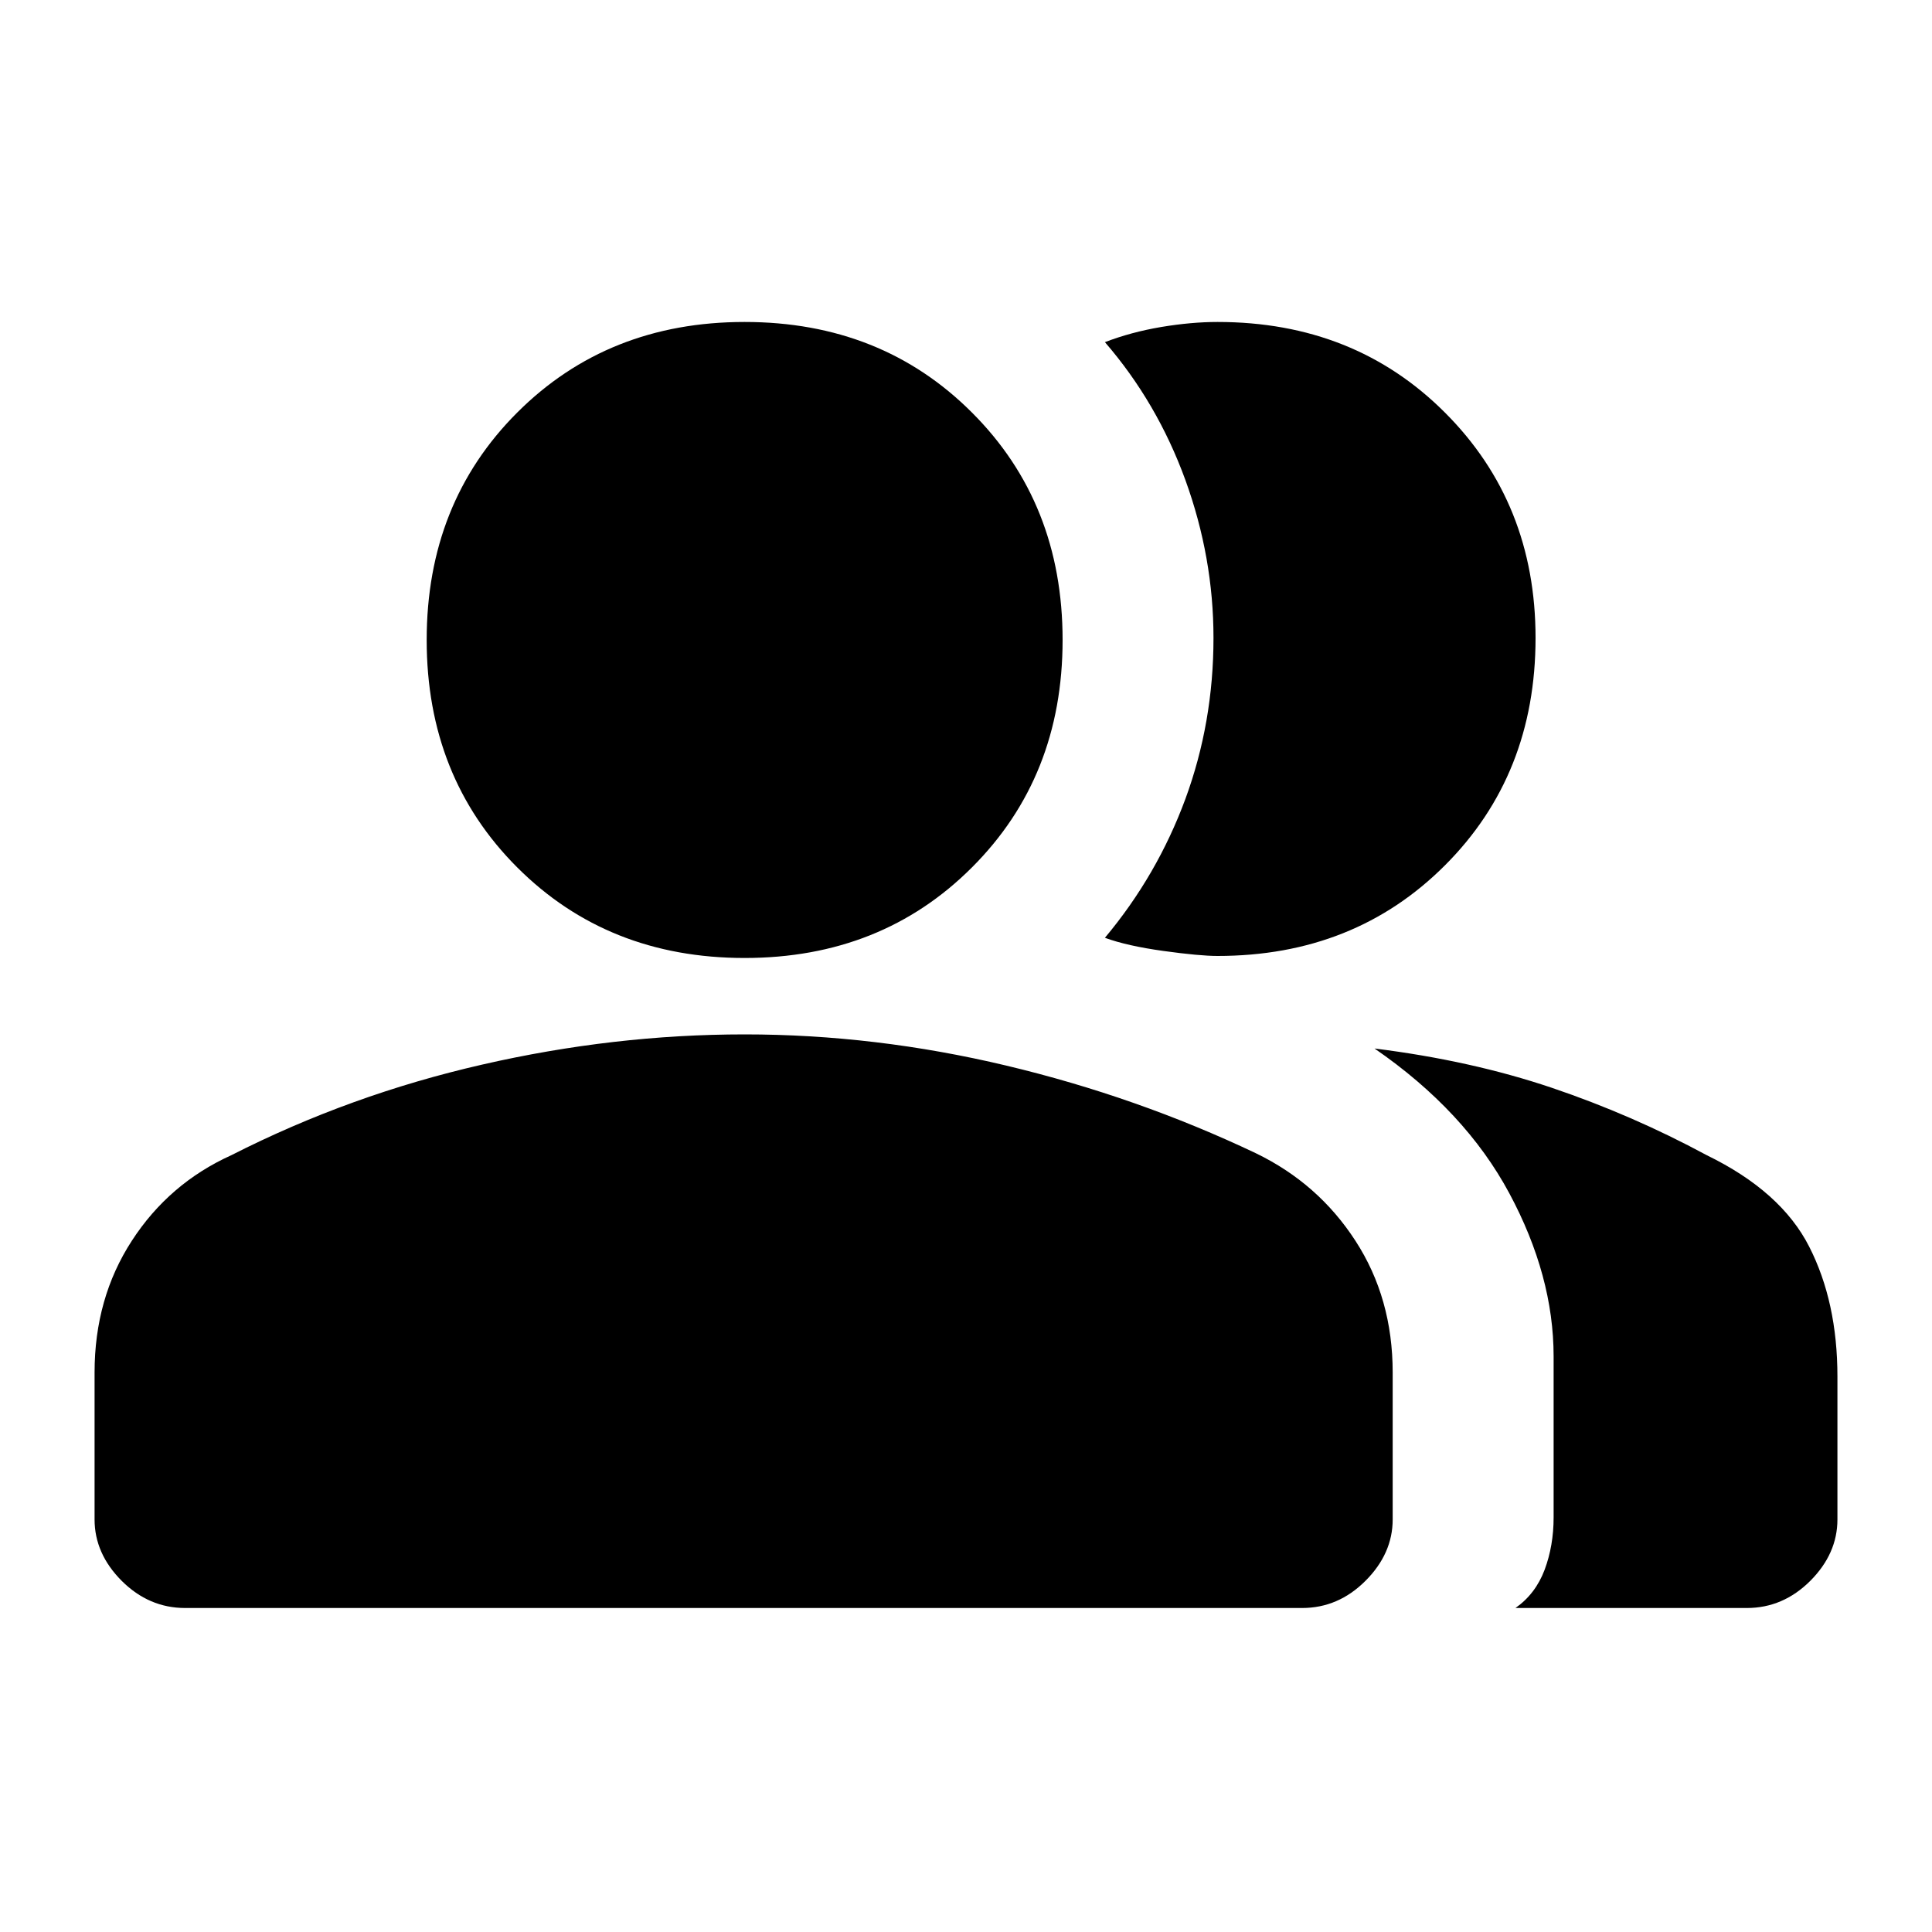 <svg xmlns="http://www.w3.org/2000/svg" height="20" width="20"><path d="M1.917 16.646q-.375 0-.657-.281-.281-.282-.281-.636v-1.521q0-.77.386-1.364.385-.594 1.031-.886 1.229-.625 2.594-.937 1.364-.313 2.718-.313 1.354 0 2.709.323 1.354.323 2.583.907.646.312 1.031.906.386.594.386 1.364v1.521q0 .354-.282.636-.281.281-.656.281Zm13.771 0q.208-.146.302-.396.093-.25.093-.542v-1.666q0-.834-.458-1.688t-1.396-1.5q1 .125 1.833.406.834.282 1.605.698.771.375 1.062.948.292.573.292 1.344v1.479q0 .354-.281.636-.282.281-.657.281Zm-7.98-6.729q-1.416 0-2.354-.938-.937-.937-.937-2.354t.937-2.354q.938-.938 2.354-.938 1.417 0 2.354.938.938.937.938 2.354t-.938 2.354q-.937.938-2.354.938Zm8.188-3.313q0 1.417-.938 2.354-.937.938-2.354.938-.187 0-.562-.052-.375-.052-.604-.136.541-.646.833-1.437.291-.792.291-1.667 0-.833-.291-1.635-.292-.802-.833-1.427.27-.104.583-.157.312-.052.583-.052 1.417 0 2.354.938.938.937.938 2.333Z"/></svg>
